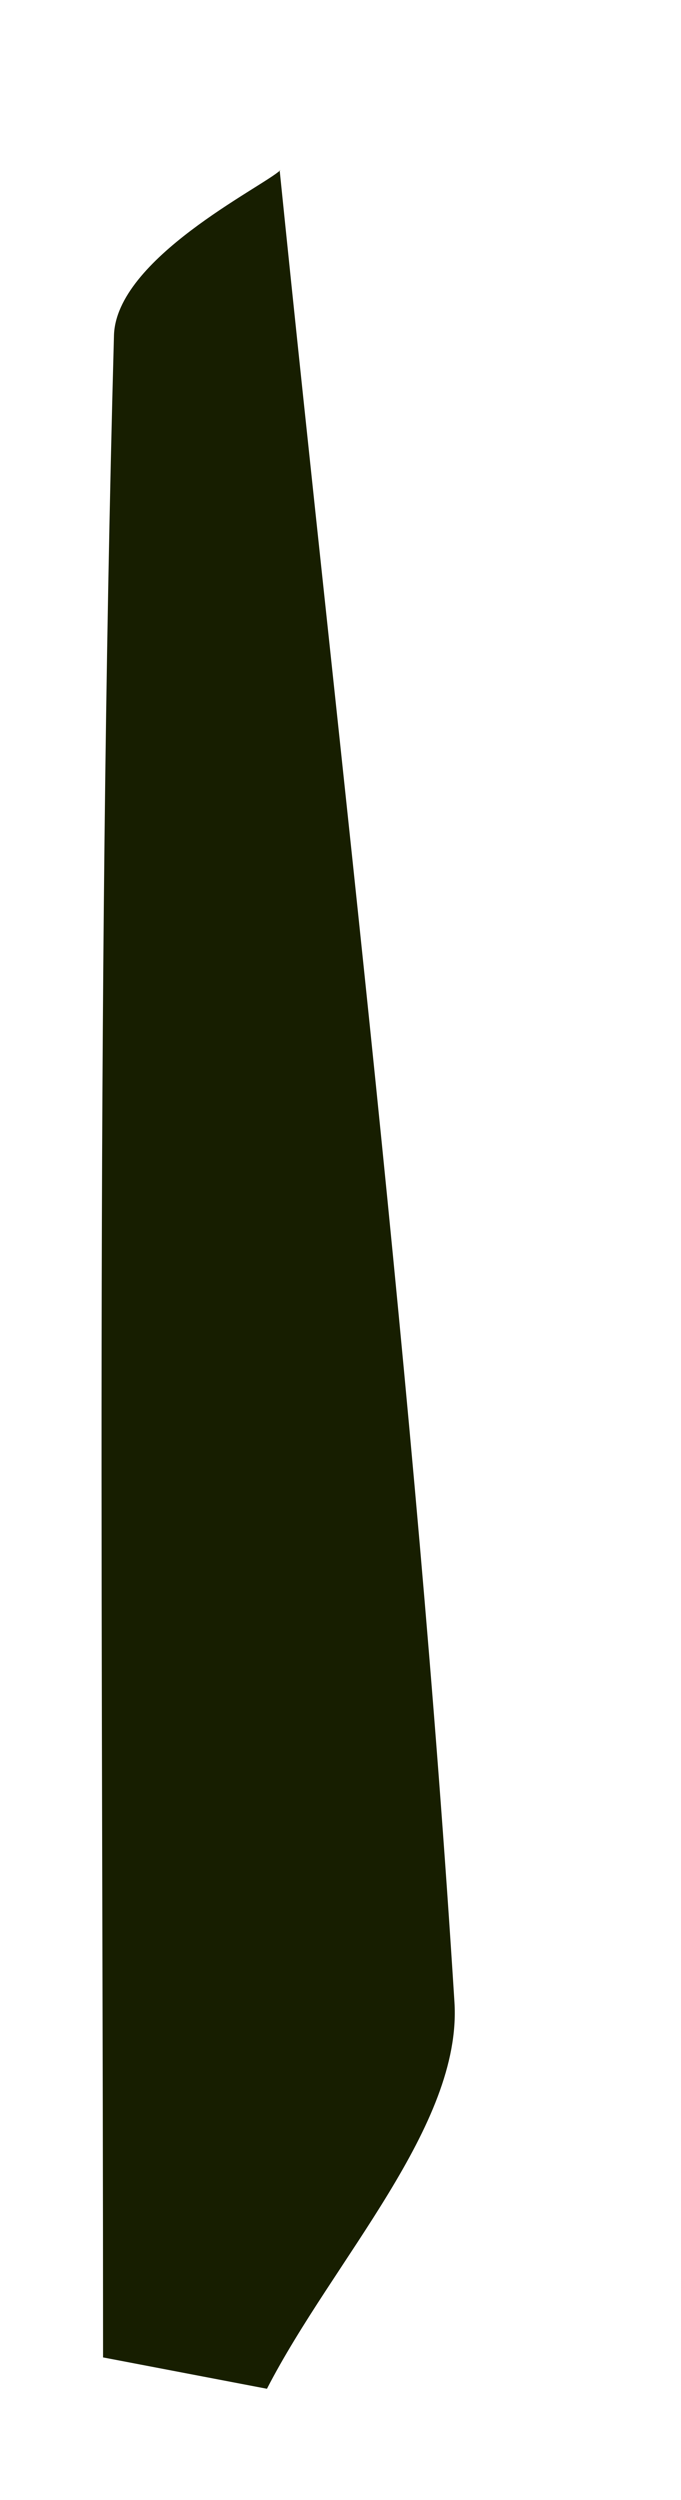 <?xml version="1.0" encoding="UTF-8" standalone="no"?><svg width='3' height='11' viewBox='0 0 3 11' fill='none' xmlns='http://www.w3.org/2000/svg'>
<path d='M1.232 0.749C1.505 3.431 1.833 6.116 2.002 8.81C2.036 9.353 1.468 9.944 1.176 10.511L0.454 10.373C0.454 7.408 0.421 4.443 0.502 1.478C0.509 1.139 1.154 0.824 1.235 0.749H1.232Z' fill='#171E00'/>
</svg>
